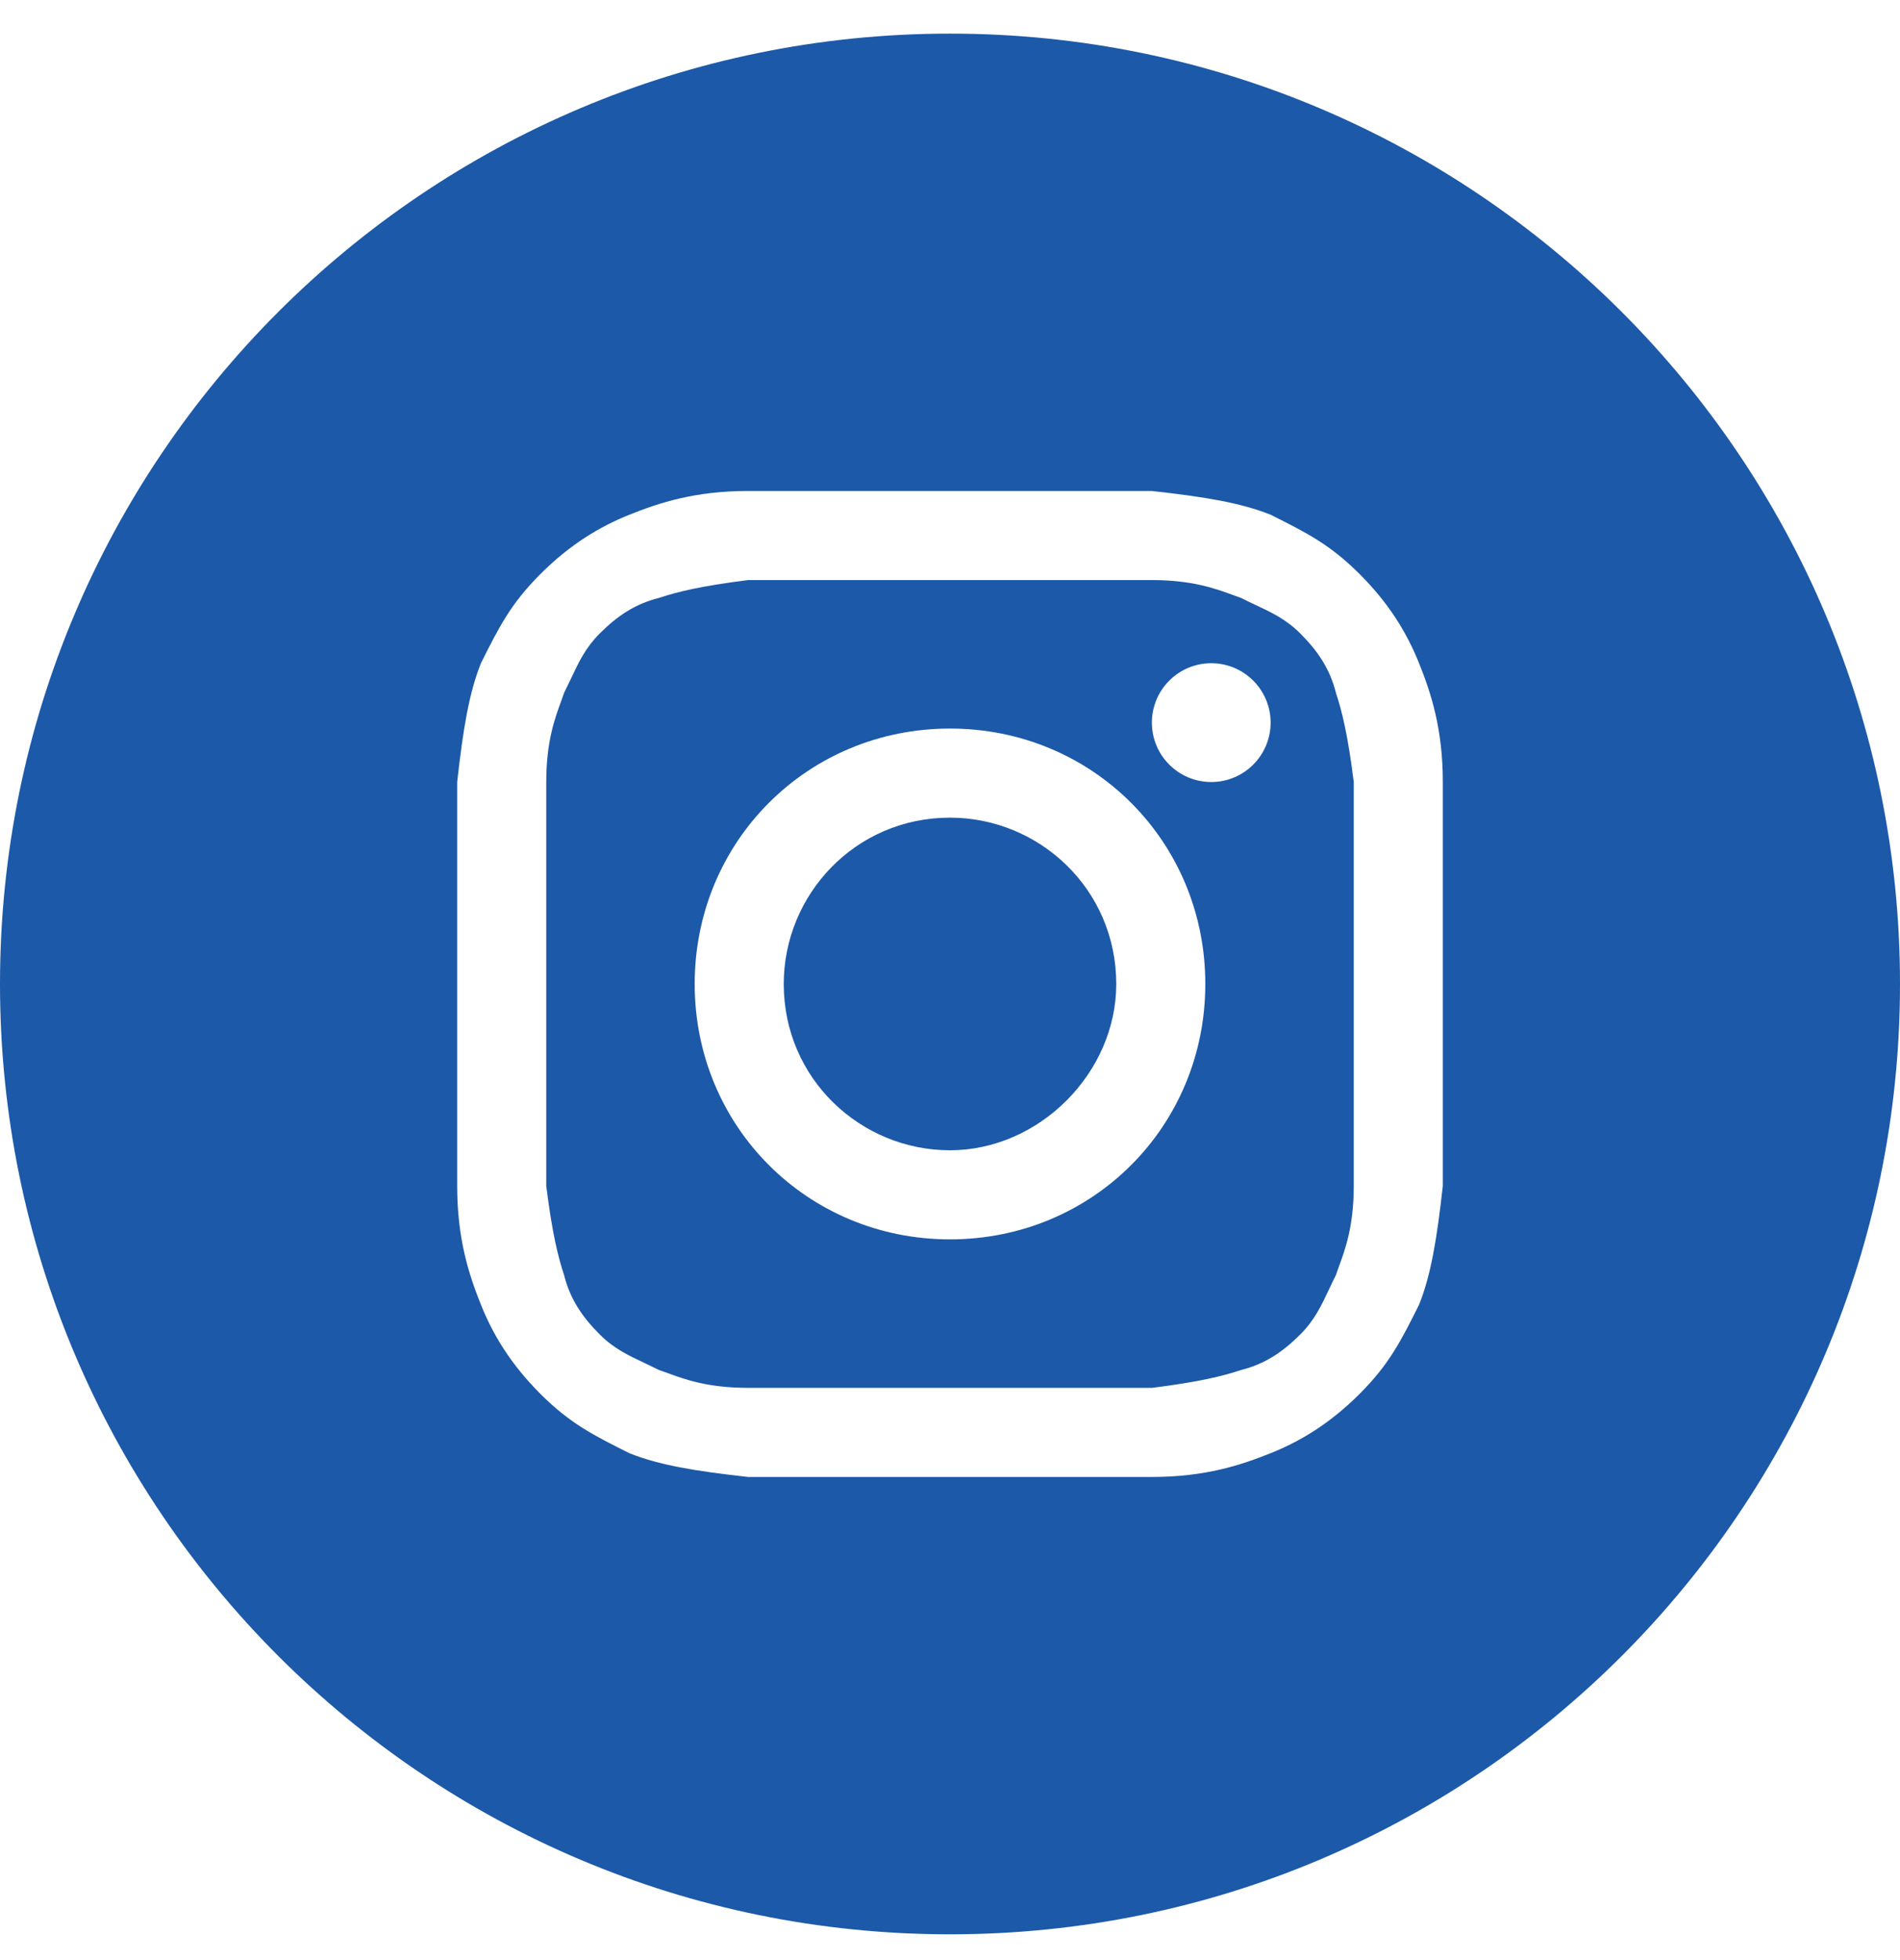<svg class="icon-instagram" width="32" height="33" viewBox="0 0 32 33" fill="none" xmlns="http://www.w3.org/2000/svg">
  <path d="M16 19.366C14.5 19.366 13.2 18.166 13.2 16.566C13.2 15.066 14.4 13.766 16 13.766C17.5 13.766 18.8 14.966 18.8 16.566C18.8 18.066 17.5 19.366 16 19.366Z" fill="#1C59A8"/>
  <path fill-rule="evenodd" clip-rule="evenodd" d="M19.4 9.766H12.6C11.8 9.866 11.4 9.966 11.1 10.066C10.7 10.166 10.4 10.366 10.1 10.666C9.863 10.903 9.75 11.141 9.615 11.428C9.579 11.503 9.542 11.582 9.5 11.666C9.485 11.712 9.467 11.761 9.448 11.813C9.343 12.099 9.2 12.49 9.2 13.166V19.966C9.3 20.766 9.4 21.166 9.5 21.466C9.6 21.866 9.8 22.166 10.1 22.466C10.337 22.703 10.575 22.816 10.862 22.951C10.937 22.987 11.017 23.024 11.1 23.066C11.146 23.081 11.195 23.099 11.248 23.118C11.533 23.223 11.924 23.366 12.6 23.366H19.4C20.2 23.266 20.6 23.166 20.9 23.066C21.3 22.966 21.6 22.766 21.9 22.466C22.137 22.229 22.25 21.991 22.385 21.704C22.421 21.628 22.458 21.549 22.5 21.466C22.515 21.419 22.533 21.371 22.552 21.318C22.657 21.033 22.8 20.642 22.8 19.966V13.166C22.7 12.366 22.6 11.966 22.5 11.666C22.4 11.266 22.2 10.966 21.9 10.666C21.663 10.428 21.425 10.316 21.138 10.181C21.063 10.145 20.983 10.108 20.9 10.066C20.854 10.05 20.805 10.033 20.753 10.013C20.467 9.909 20.076 9.766 19.4 9.766ZM16 12.266C13.6 12.266 11.7 14.166 11.7 16.566C11.7 18.966 13.6 20.866 16 20.866C18.4 20.866 20.3 18.966 20.3 16.566C20.3 14.166 18.4 12.266 16 12.266ZM21.4 12.166C21.4 12.718 20.952 13.166 20.4 13.166C19.848 13.166 19.4 12.718 19.4 12.166C19.4 11.614 19.848 11.166 20.4 11.166C20.952 11.166 21.4 11.614 21.4 12.166Z" fill="#1C59A8"/>
  <path fill-rule="evenodd" clip-rule="evenodd" d="M0 16.566C0 7.729 7.163 0.566 16 0.566C24.837 0.566 32 7.729 32 16.566C32 25.402 24.837 32.566 16 32.566C7.163 32.566 0 25.402 0 16.566ZM12.6 8.266H19.4C20.3 8.366 20.9 8.466 21.4 8.666C22 8.966 22.4 9.166 22.9 9.666C23.4 10.166 23.7 10.666 23.9 11.166C24.1 11.666 24.3 12.266 24.3 13.166V19.966C24.2 20.866 24.1 21.466 23.9 21.966C23.6 22.566 23.4 22.966 22.9 23.466C22.4 23.966 21.9 24.266 21.4 24.466C20.9 24.666 20.3 24.866 19.4 24.866H12.6C11.7 24.766 11.1 24.666 10.6 24.466C10 24.166 9.6 23.966 9.1 23.466C8.6 22.966 8.3 22.466 8.1 21.966C7.9 21.466 7.7 20.866 7.7 19.966V13.166C7.8 12.266 7.9 11.666 8.1 11.166C8.4 10.566 8.6 10.166 9.1 9.666C9.6 9.166 10.1 8.866 10.6 8.666C11.1 8.466 11.7 8.266 12.6 8.266Z" fill="#1C59A8"/>
</svg>